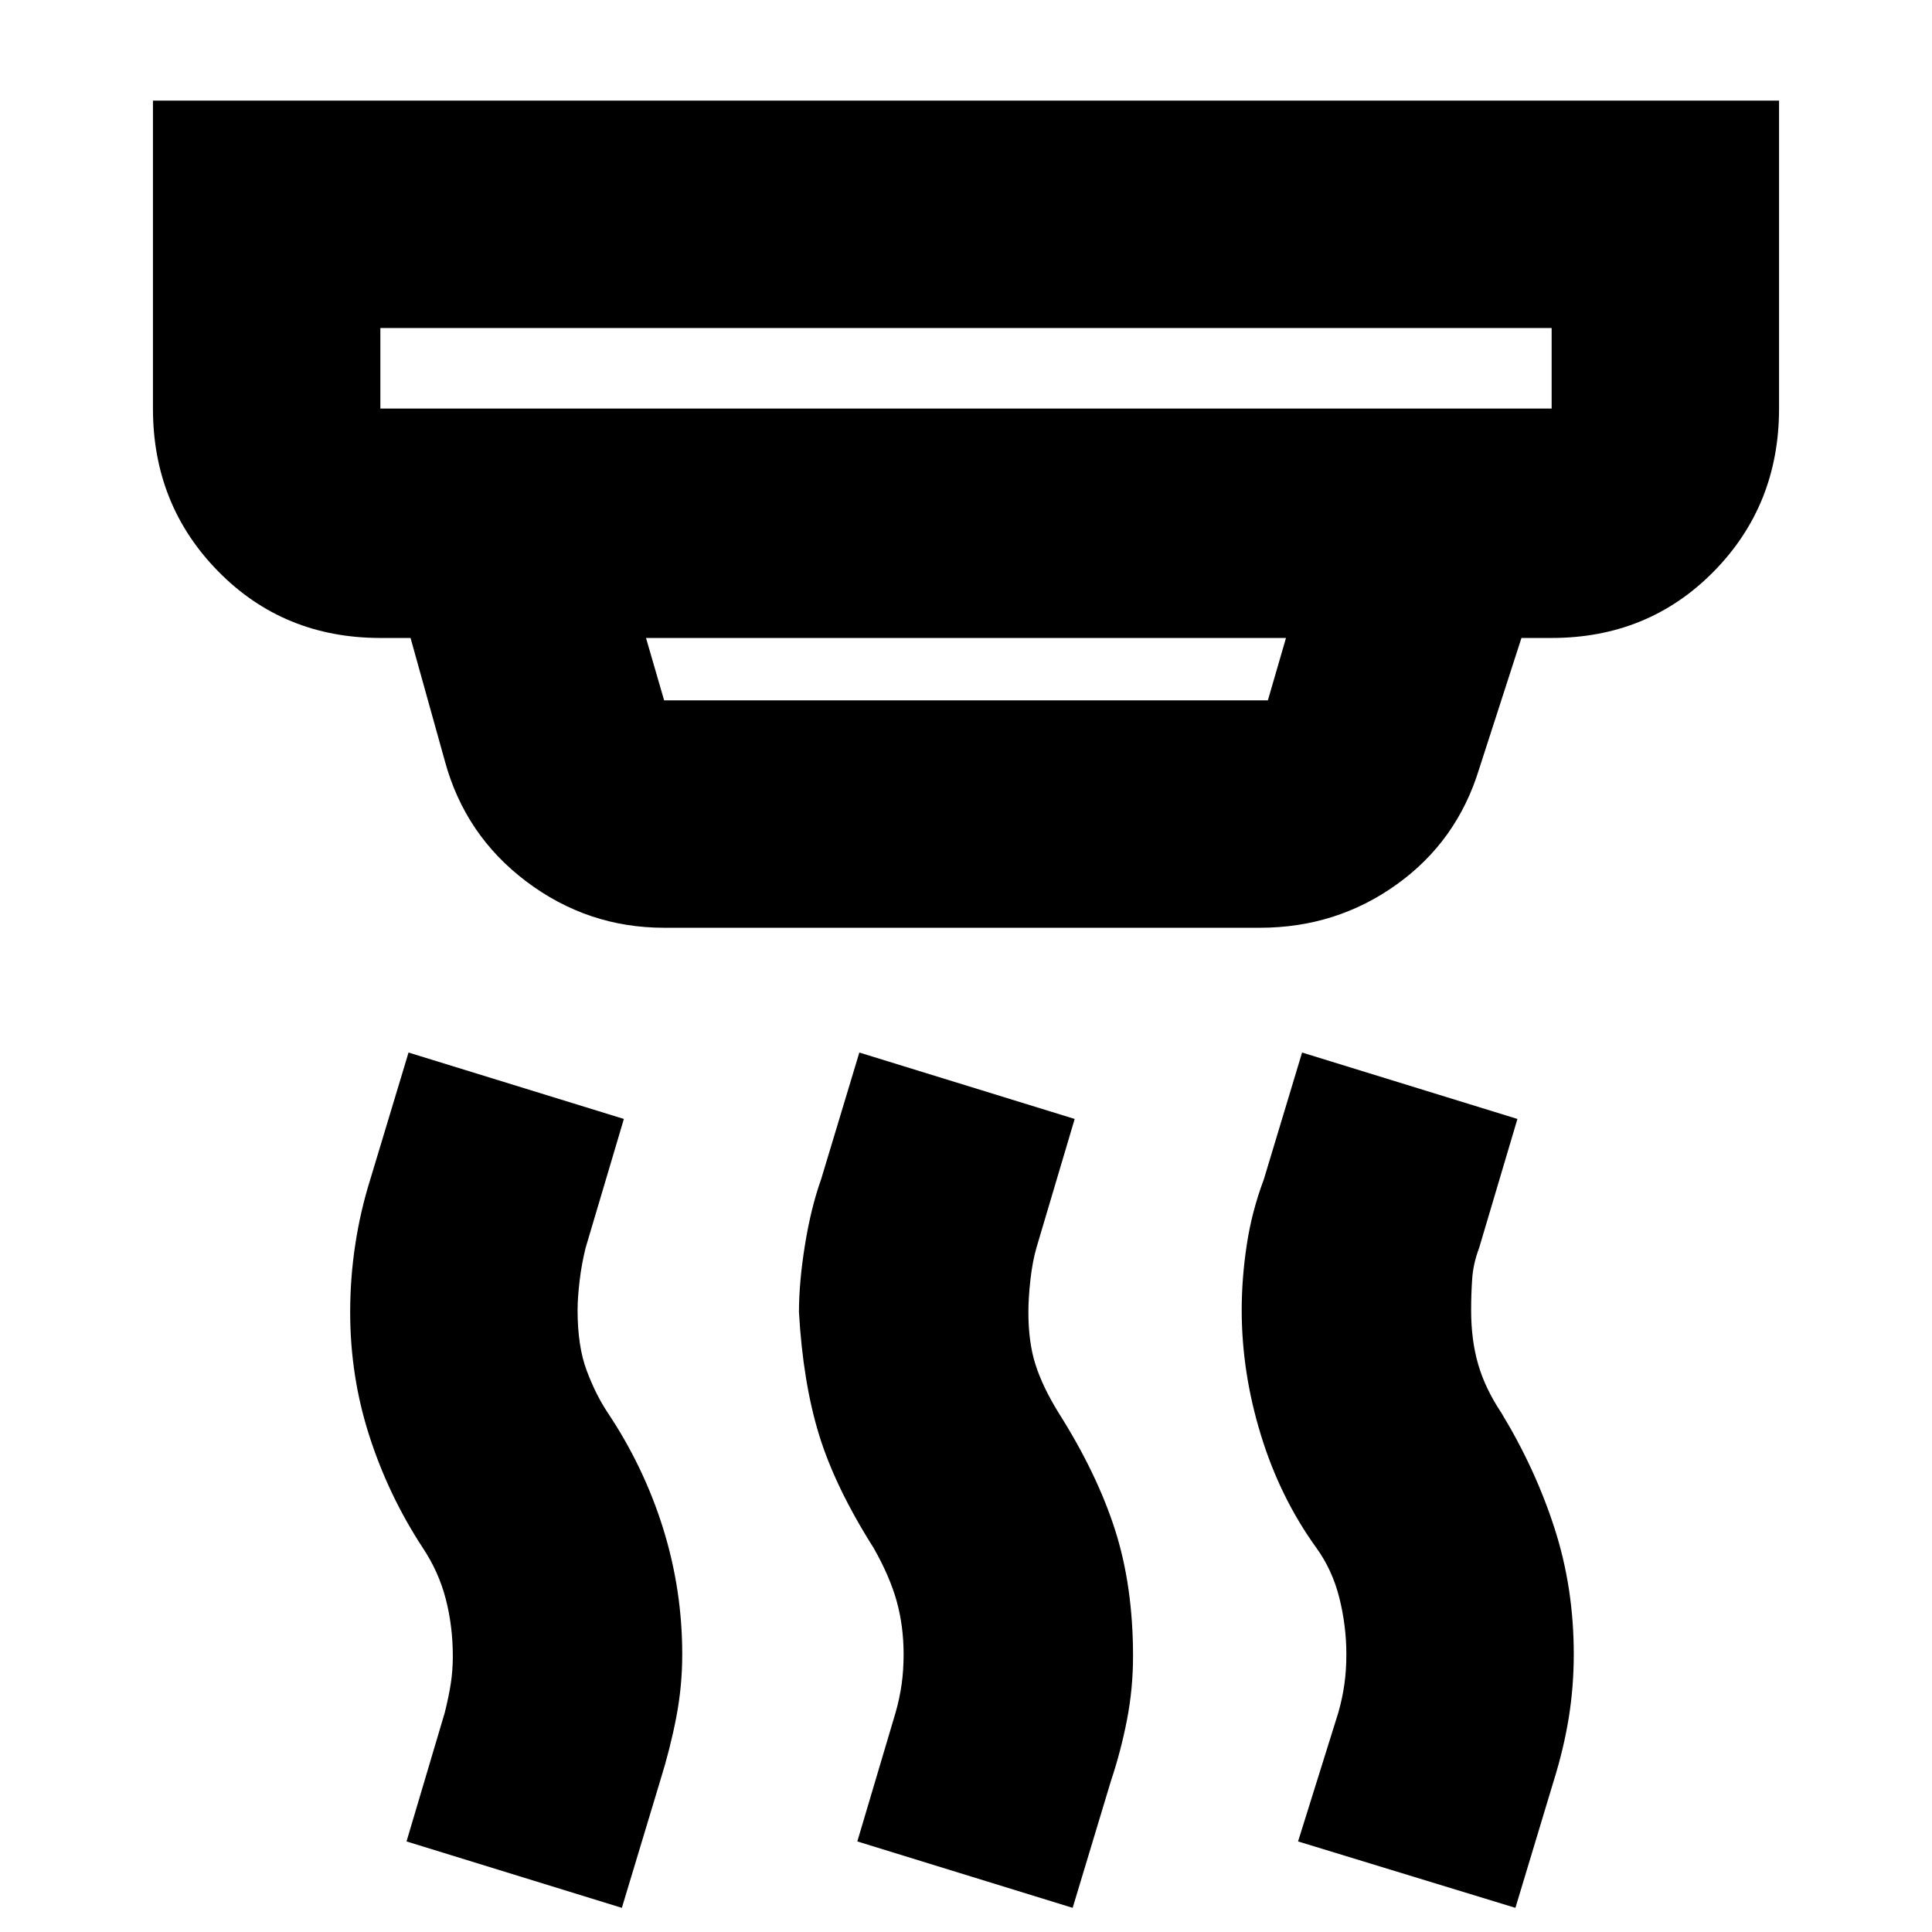 <svg xmlns="http://www.w3.org/2000/svg" height="24" width="24"><path d="M4.725 5.075h14.55v-1H4.725v1ZM8.25 8.7h7.5l.225-.775h-7.95l.225.775Zm5.075 15-2.675-.825.475-1.6q.05-.175.075-.35.025-.175.025-.375 0-.35-.087-.663-.088-.312-.288-.662-.475-.75-.675-1.4-.2-.65-.25-1.525 0-.375.075-.838.075-.462.2-.812l.475-1.575 2.675.825-.475 1.6q-.05.175-.075.4-.025.225-.025.4 0 .375.088.65.087.275.287.6.475.75.7 1.45.225.7.225 1.575 0 .4-.075.788-.075.387-.2.762Zm-5.6 0-2.675-.825.475-1.6q.05-.2.075-.362.025-.163.025-.338 0-.375-.088-.713-.087-.337-.287-.637-.425-.65-.662-1.388Q4.35 17.1 4.35 16.3q0-.425.063-.838.062-.412.187-.812l.475-1.575 2.675.825-.475 1.6q-.05.2-.075.412-.025.213-.025.363 0 .45.113.75.112.3.262.525.45.675.688 1.438.237.762.237 1.562 0 .4-.075.787-.075.388-.2.788Zm11.1 0-2.7-.825.5-1.6q.05-.175.075-.35.025-.175.025-.375 0-.35-.087-.7-.088-.35-.288-.625-.45-.625-.687-1.4-.238-.775-.238-1.55 0-.4.063-.813.062-.412.212-.812l.475-1.575 2.675.825-.475 1.6q-.075.2-.087.387-.013.188-.013.388 0 .375.088.675.087.3.287.6.425.7.662 1.438.238.737.238 1.562 0 .4-.062.787-.063.388-.188.788ZM8.25 11.525q-.95 0-1.712-.575-.763-.575-1.013-1.5L5.1 7.925h-.375q-1.2 0-2.012-.825Q1.9 6.275 1.9 5.075V1.25h20.2v3.825q0 1.2-.812 2.025-.813.825-2.013.825H18.9l-.525 1.625q-.275.9-1.025 1.437-.75.538-1.7.538Zm-3.525-6.45v-1 1Z"/></svg>